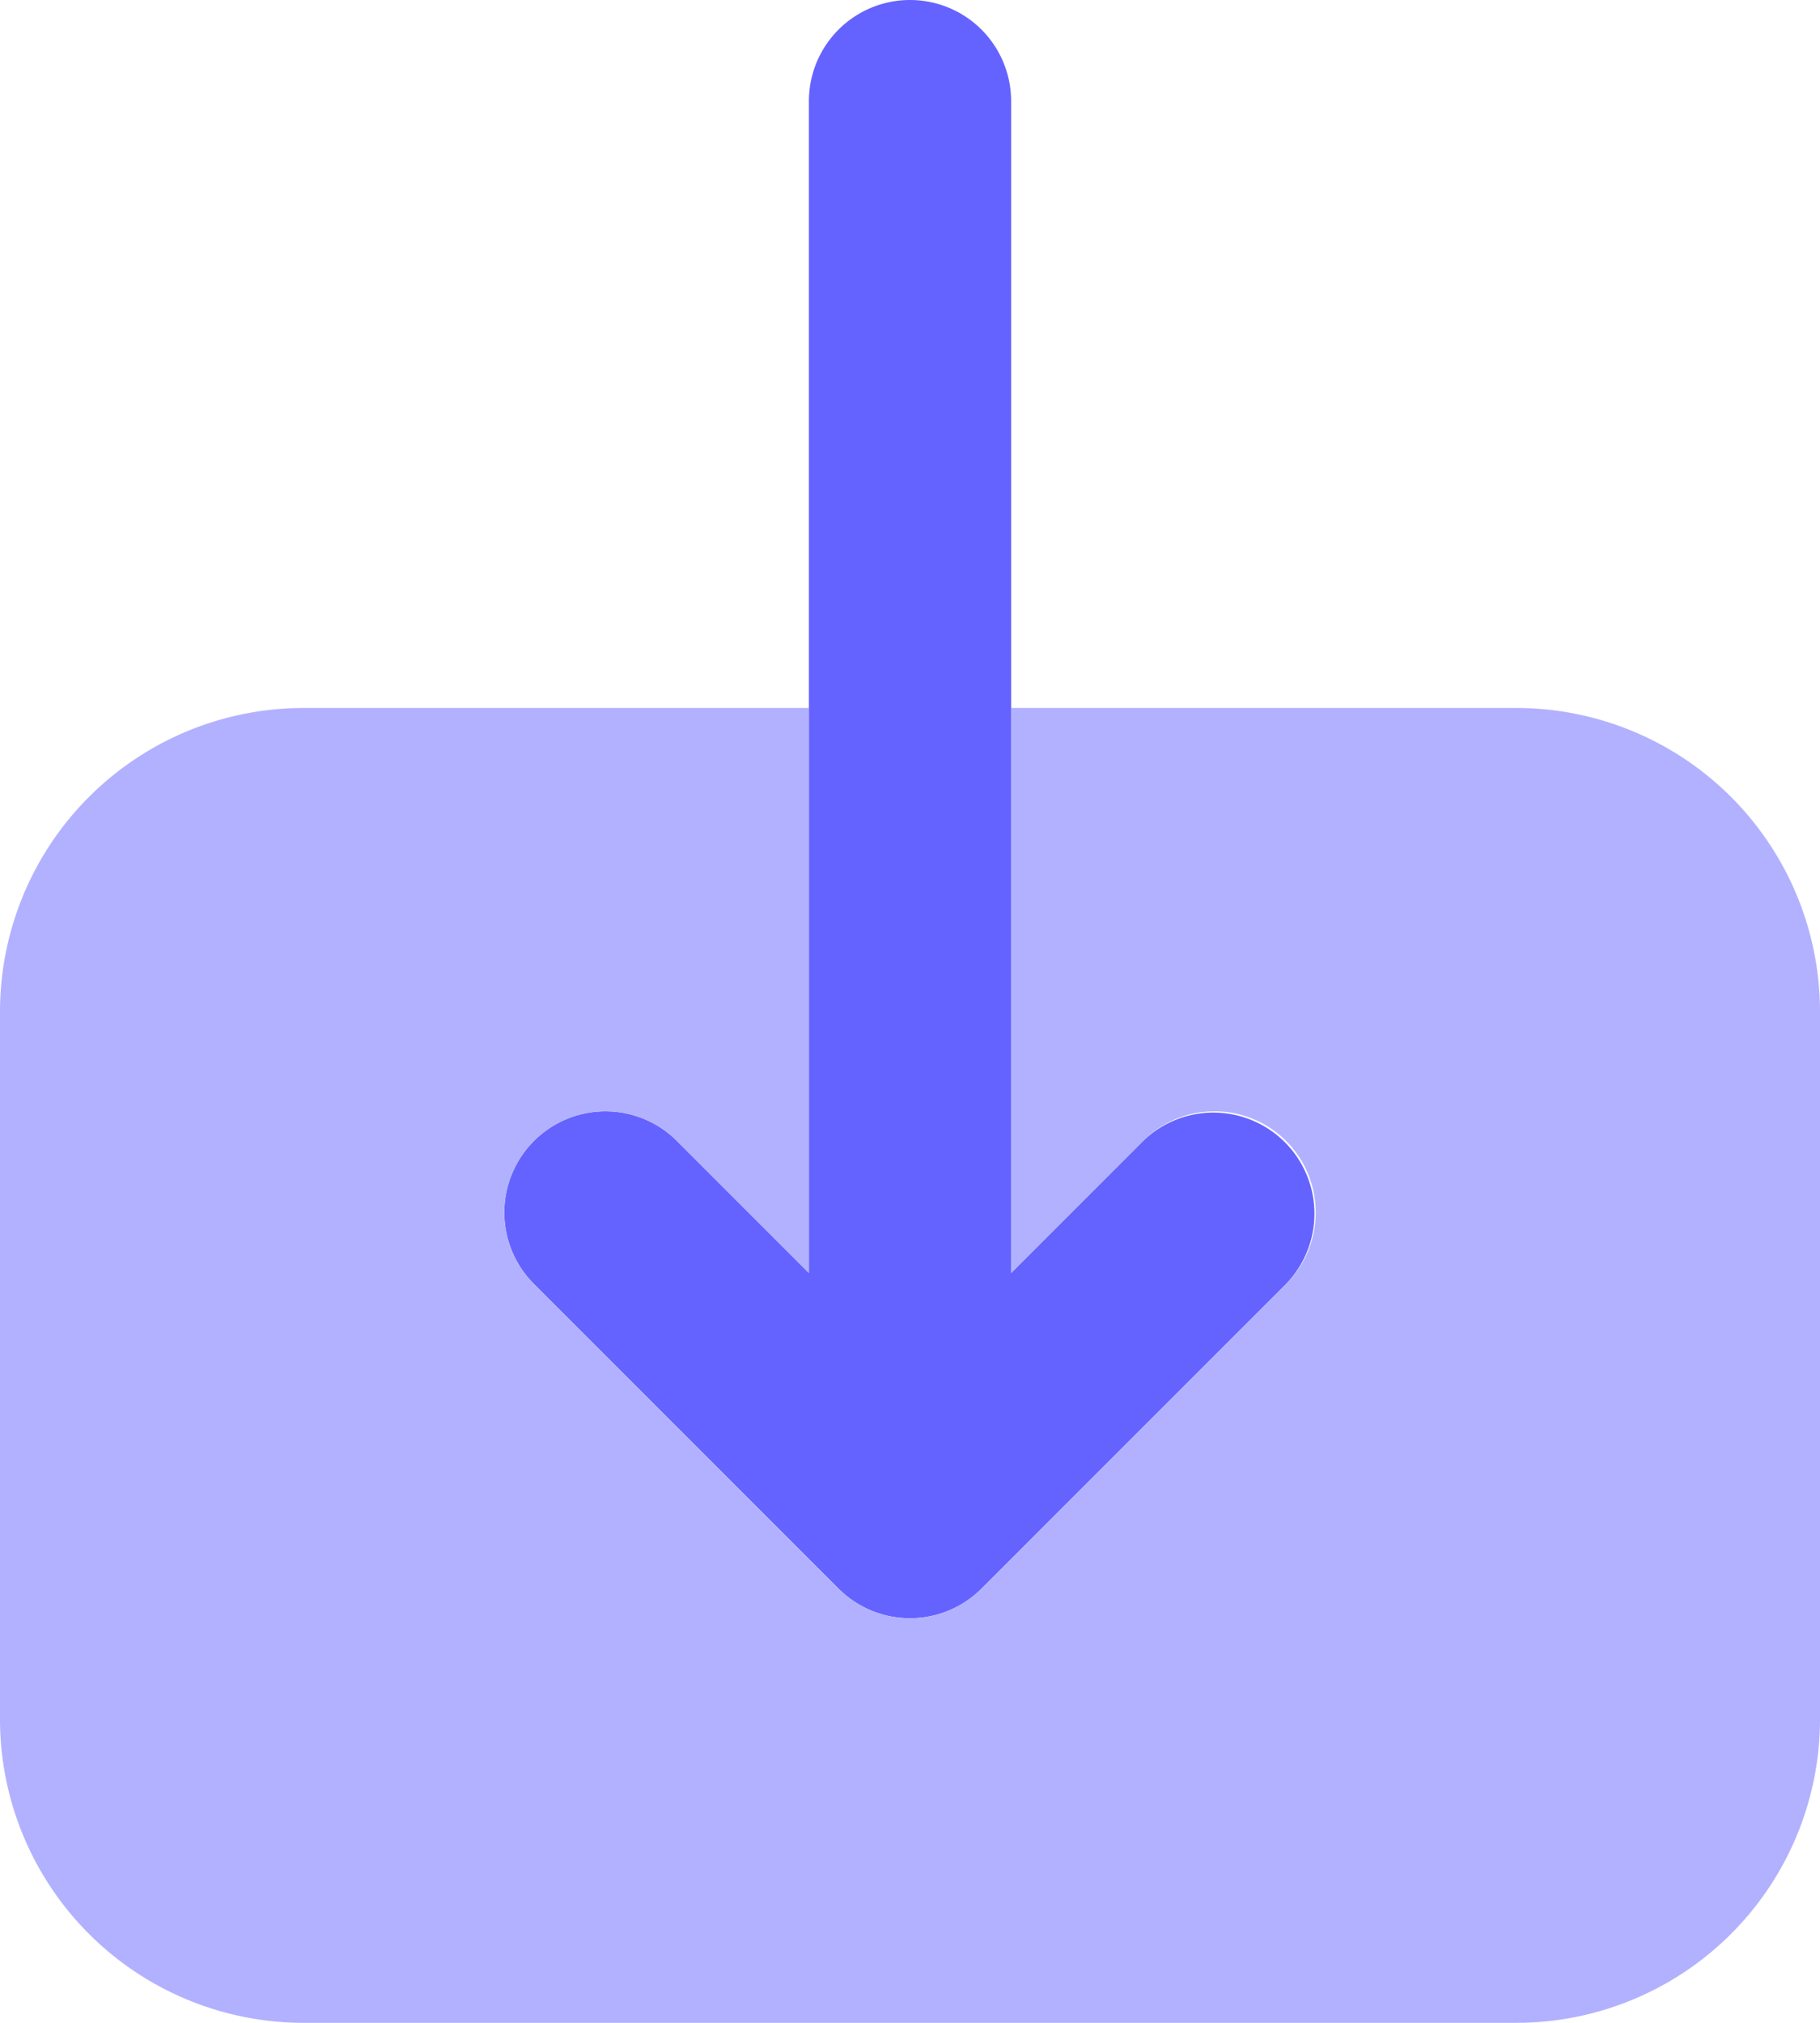 <svg xmlns="http://www.w3.org/2000/svg" width="108" height="120" viewBox="0 0 108 120"><defs><style>.a{fill:#6563ff;}.b{fill:#b2b1ff;}</style></defs><g transform="translate(-3 -2)"><path class="a" d="M54.241,69.758a6,6,0,0,0-8.484,0L38,77.516V8A6,6,0,0,0,26,8V77.516l-7.758-7.758a6,6,0,1,0-8.484,8.484l18,18a6,6,0,0,0,8.484,0l18-18a6,6,0,0,0,0-8.484Z" transform="translate(25.001)"/><path class="b" d="M93,9H63V42.516l7.758-7.758a6,6,0,1,1,8.484,8.484l-18,18a6,6,0,0,1-8.484,0l-18-18a6,6,0,1,1,8.484-8.484L51,42.516V9H21A18.02,18.02,0,0,0,3,27V69A18.02,18.02,0,0,0,21,87H93a18.02,18.02,0,0,0,18-18V27A18.02,18.02,0,0,0,93,9Z" transform="translate(0 35)"/></g></svg>